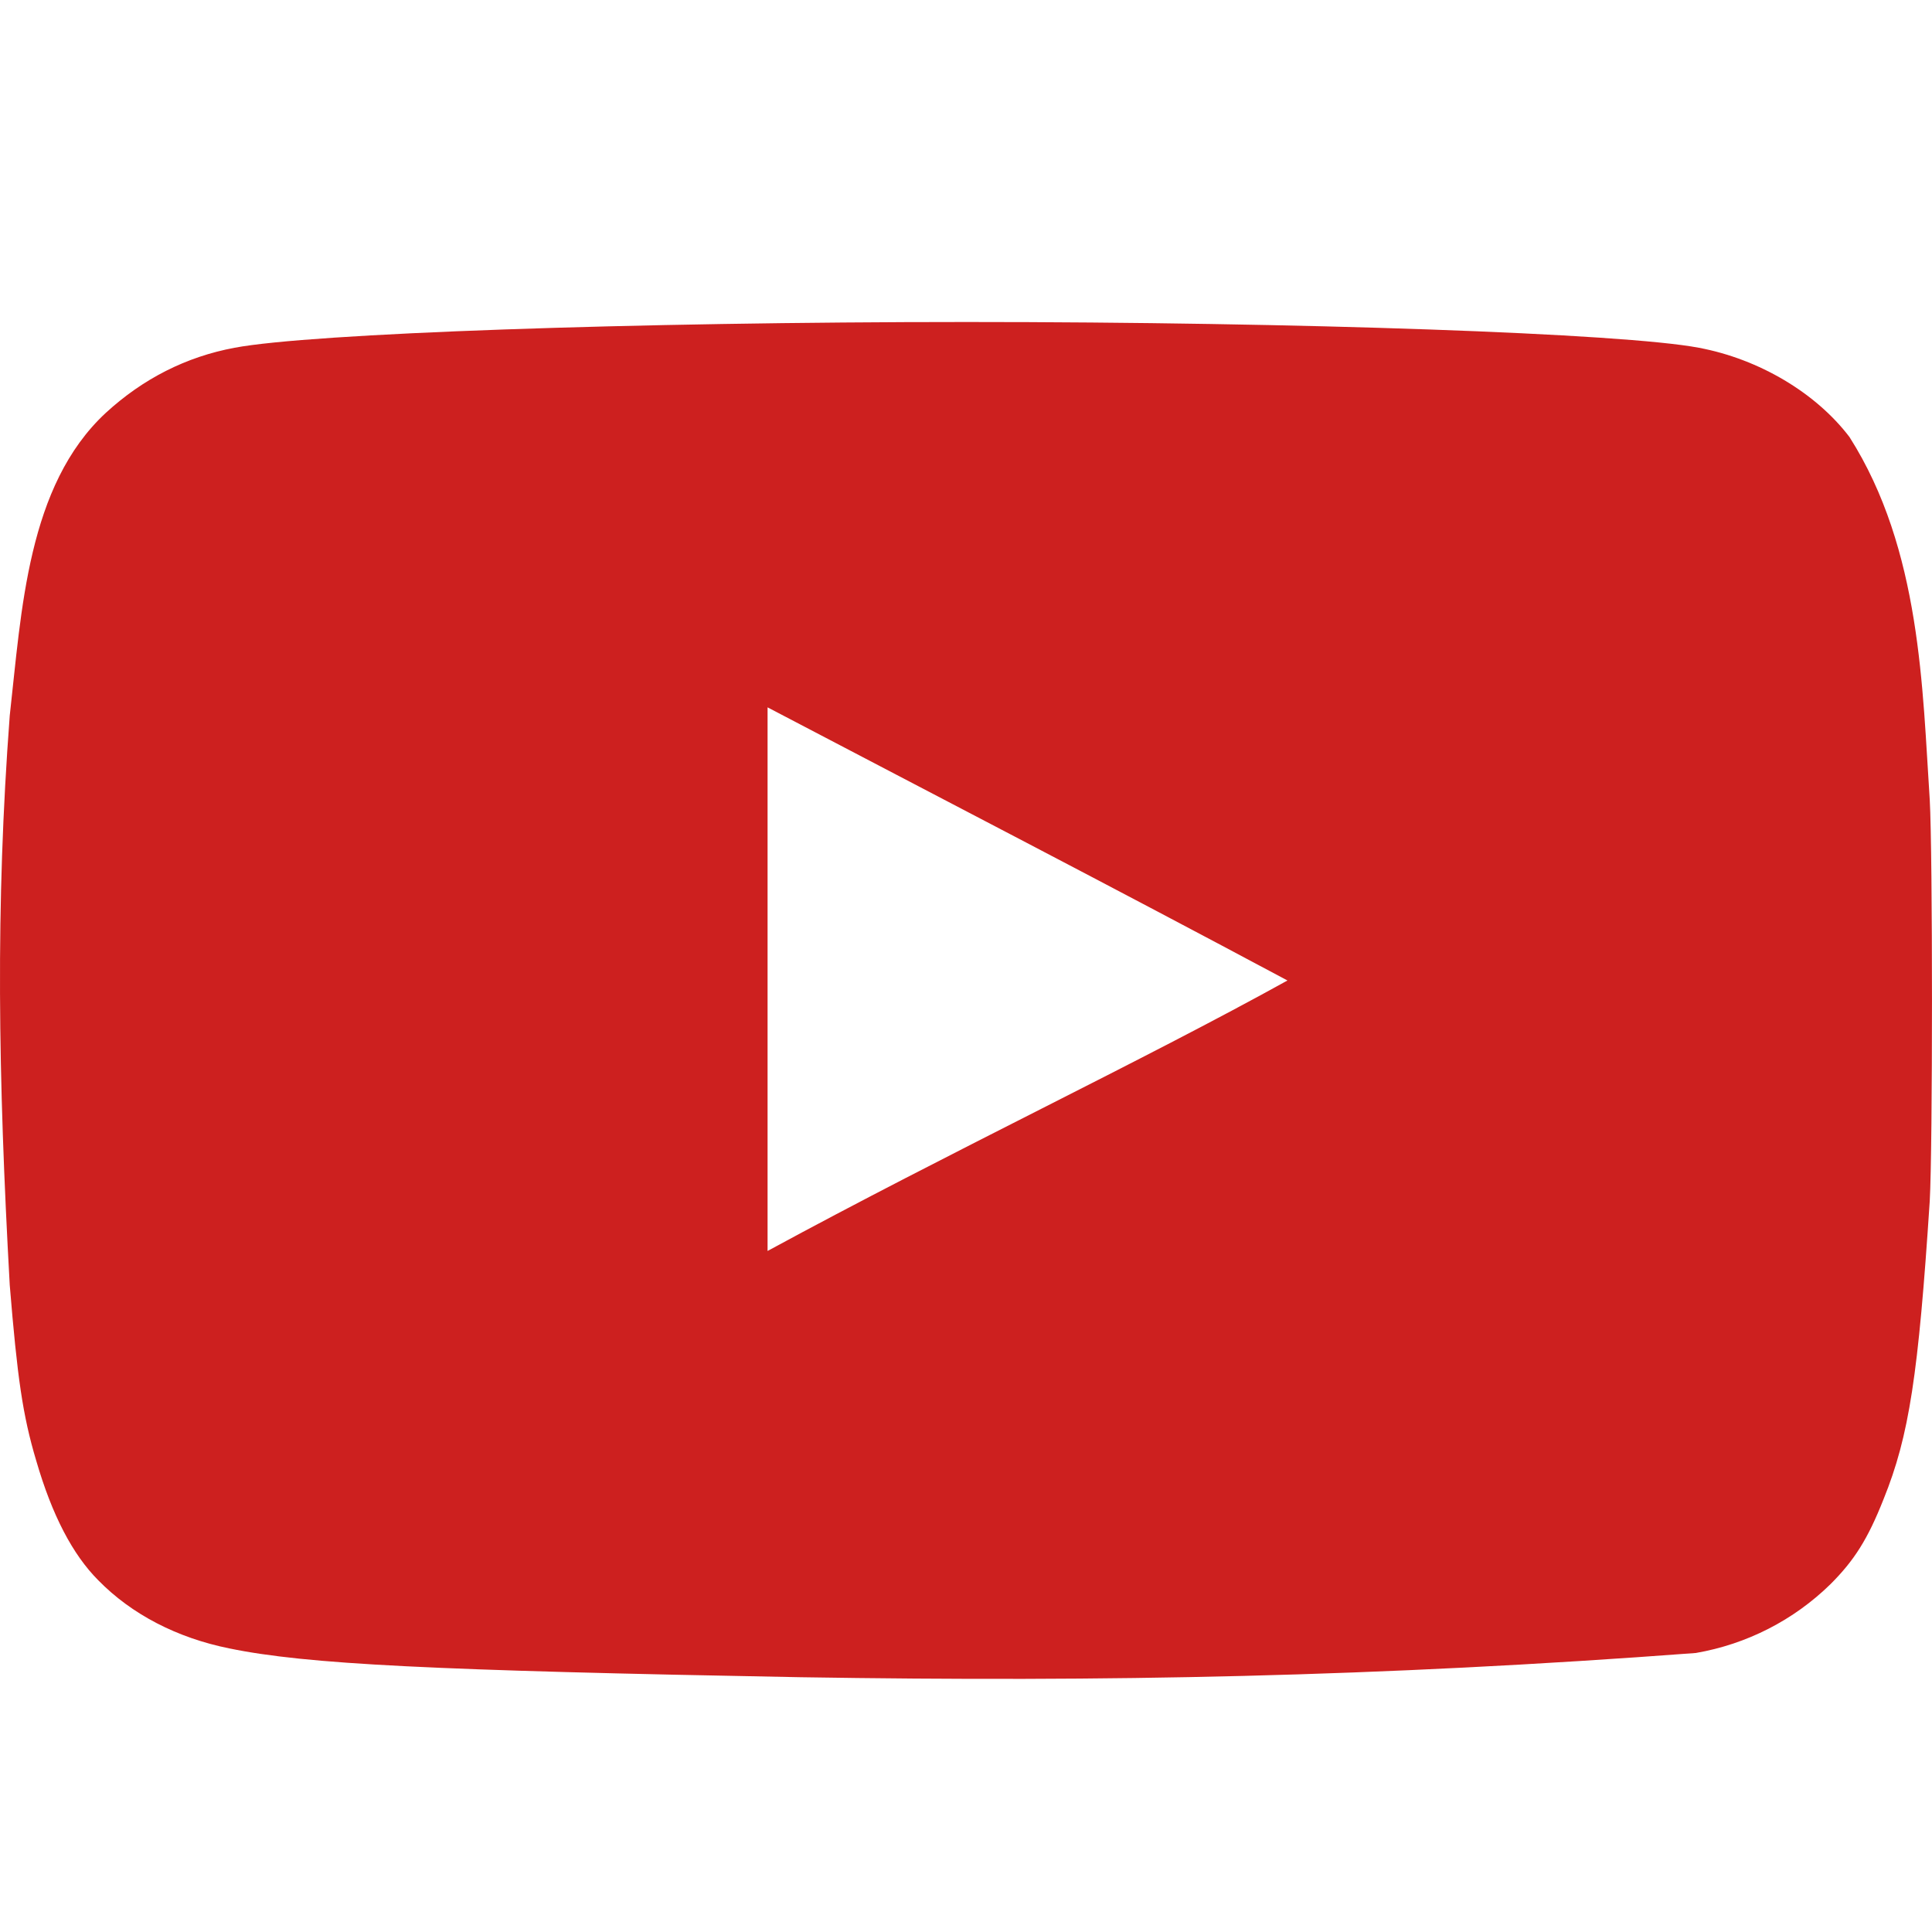 <svg width="24" height="24" viewBox="0 0 24 24" fill="none" xmlns="http://www.w3.org/2000/svg">
    <path
        d="M9.94 20.835C5.369 20.751 3.808 20.675 2.848 20.477C2.199 20.346 1.635 20.054 1.221 19.631C0.902 19.311 0.647 18.823 0.45 18.145C0.281 17.58 0.215 17.11 0.121 15.963C-0.023 13.373 -0.057 11.256 0.121 8.89C0.268 7.584 0.339 6.033 1.315 5.128C1.776 4.705 2.312 4.432 2.914 4.32C3.855 4.141 7.861 4 12.009 4C16.147 4 20.163 4.141 21.104 4.32C21.856 4.461 22.561 4.884 22.975 5.429C23.866 6.83 23.881 8.572 23.972 9.935C24.009 10.584 24.009 14.27 23.972 14.919C23.831 17.073 23.718 17.834 23.398 18.624C23.201 19.123 23.032 19.386 22.74 19.678C22.282 20.127 21.698 20.425 21.066 20.534C17.11 20.831 13.752 20.896 9.94 20.835ZM15.997 12.182C13.796 11.006 11.689 9.916 9.535 8.787V15.54C11.802 14.308 14.191 13.179 16.006 12.173L15.997 12.182Z"
        fill="#CD201F" />
</svg>
